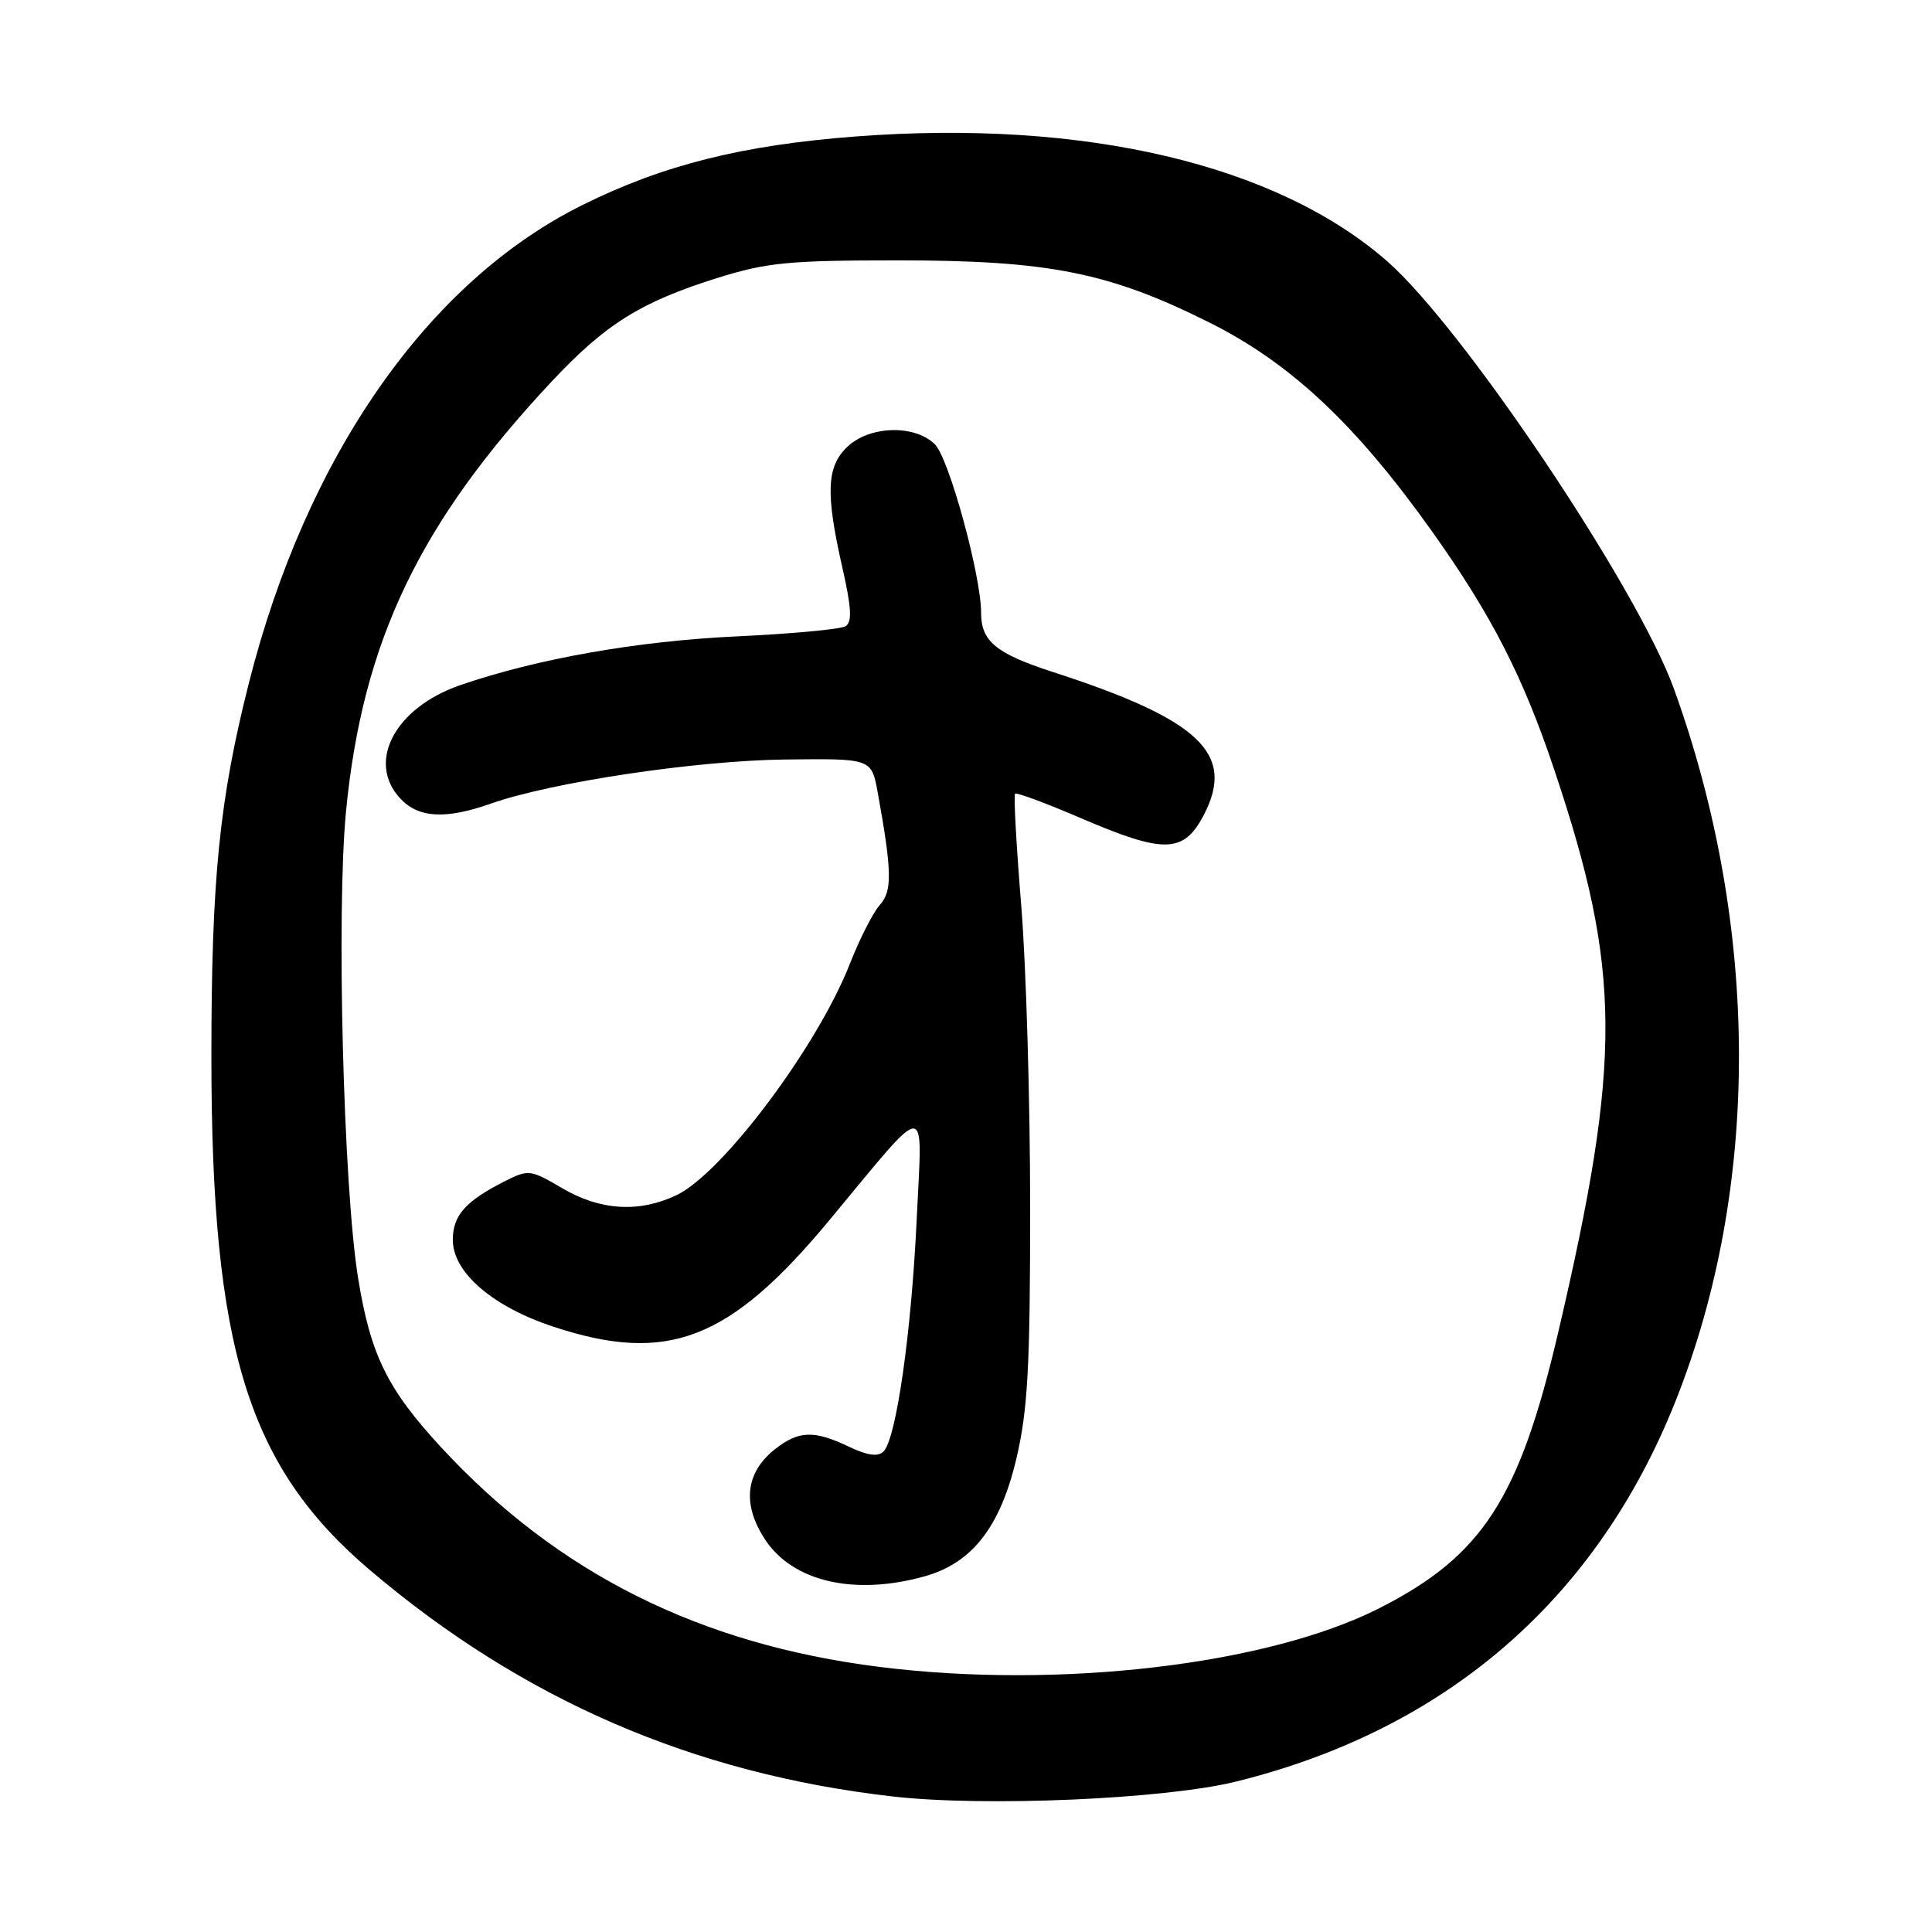 <?xml version="1.0" encoding="UTF-8" standalone="no"?>
<!DOCTYPE svg PUBLIC "-//W3C//DTD SVG 1.1//EN" "http://www.w3.org/Graphics/SVG/1.1/DTD/svg11.dtd" >
<svg xmlns="http://www.w3.org/2000/svg" xmlns:xlink="http://www.w3.org/1999/xlink" version="1.1" viewBox="0 0 256 256">
 <g >
 <path fill="currentColor"
d=" M 163.82 236.06 C 191.65 229.16 211.55 211.94 222.00 185.70 C 233.30 157.34 233.22 122.83 221.80 91.26 C 216.95 77.86 193.82 43.37 183.81 34.62 C 169.13 21.77 143.67 15.79 113.42 18.08 C 98.41 19.22 87.92 21.84 77.23 27.14 C 56.73 37.29 40.61 60.37 32.98 90.50 C 29.06 105.99 28.01 116.49 28.01 140.00 C 28.01 178.73 32.84 194.32 49.08 208.10 C 69.29 225.24 91.88 235.02 118.27 238.04 C 130.50 239.44 154.37 238.40 163.82 236.06 Z  M 116.50 220.87 C 92.68 217.87 73.91 208.47 58.51 191.84 C 51.33 184.08 49.10 179.55 47.45 169.35 C 45.50 157.33 44.56 120.73 45.85 107.50 C 48.04 85.03 55.56 69.30 73.02 50.64 C 80.21 42.95 84.85 40.04 95.00 36.85 C 101.61 34.78 104.46 34.50 119.00 34.50 C 139.00 34.50 147.00 36.10 160.30 42.76 C 171.07 48.15 179.72 56.29 189.85 70.55 C 197.67 81.57 201.82 89.67 205.95 102.00 C 214.85 128.55 214.94 140.28 206.49 176.47 C 201.33 198.59 196.44 206.14 182.80 213.08 C 167.99 220.61 140.30 223.86 116.50 220.87 Z  M 122.49 208.88 C 128.81 207.13 132.55 202.33 134.68 193.25 C 136.19 186.82 136.50 181.14 136.50 160.00 C 136.50 145.97 135.97 127.98 135.32 120.01 C 134.67 112.04 134.30 105.36 134.50 105.17 C 134.69 104.97 138.62 106.43 143.22 108.41 C 154.32 113.17 156.86 113.10 159.54 107.93 C 163.72 99.84 158.95 95.34 139.50 89.04 C 131.95 86.59 130.00 84.98 130.00 81.18 C 130.00 76.27 125.75 60.75 123.89 58.89 C 121.24 56.24 115.28 56.39 112.31 59.17 C 109.52 61.80 109.37 65.31 111.61 75.18 C 112.83 80.53 112.93 82.43 112.04 82.98 C 111.39 83.38 104.93 83.98 97.68 84.32 C 84.44 84.94 71.22 87.27 61.00 90.78 C 52.34 93.76 48.52 100.96 53.04 105.81 C 55.45 108.40 59.06 108.60 65.08 106.47 C 73.09 103.65 92.23 100.78 103.99 100.64 C 115.48 100.50 115.48 100.50 116.30 105.00 C 118.20 115.47 118.25 118.07 116.59 119.90 C 115.70 120.88 113.91 124.40 112.61 127.71 C 108.32 138.67 95.72 155.48 89.63 158.37 C 84.68 160.72 79.55 160.41 74.49 157.44 C 70.25 154.95 70.03 154.93 66.81 156.56 C 61.67 159.17 60.00 161.06 60.00 164.29 C 60.00 168.61 65.29 173.16 73.40 175.82 C 88.47 180.77 96.66 177.61 109.84 161.75 C 123.35 145.49 122.21 145.52 121.47 161.50 C 120.77 176.55 118.76 190.64 117.07 192.33 C 116.34 193.06 114.94 192.87 112.48 191.69 C 107.87 189.49 105.83 189.56 102.71 192.01 C 98.76 195.12 98.30 199.34 101.40 204.03 C 105.08 209.59 113.21 211.46 122.49 208.88 Z "/>
</g>
</svg>